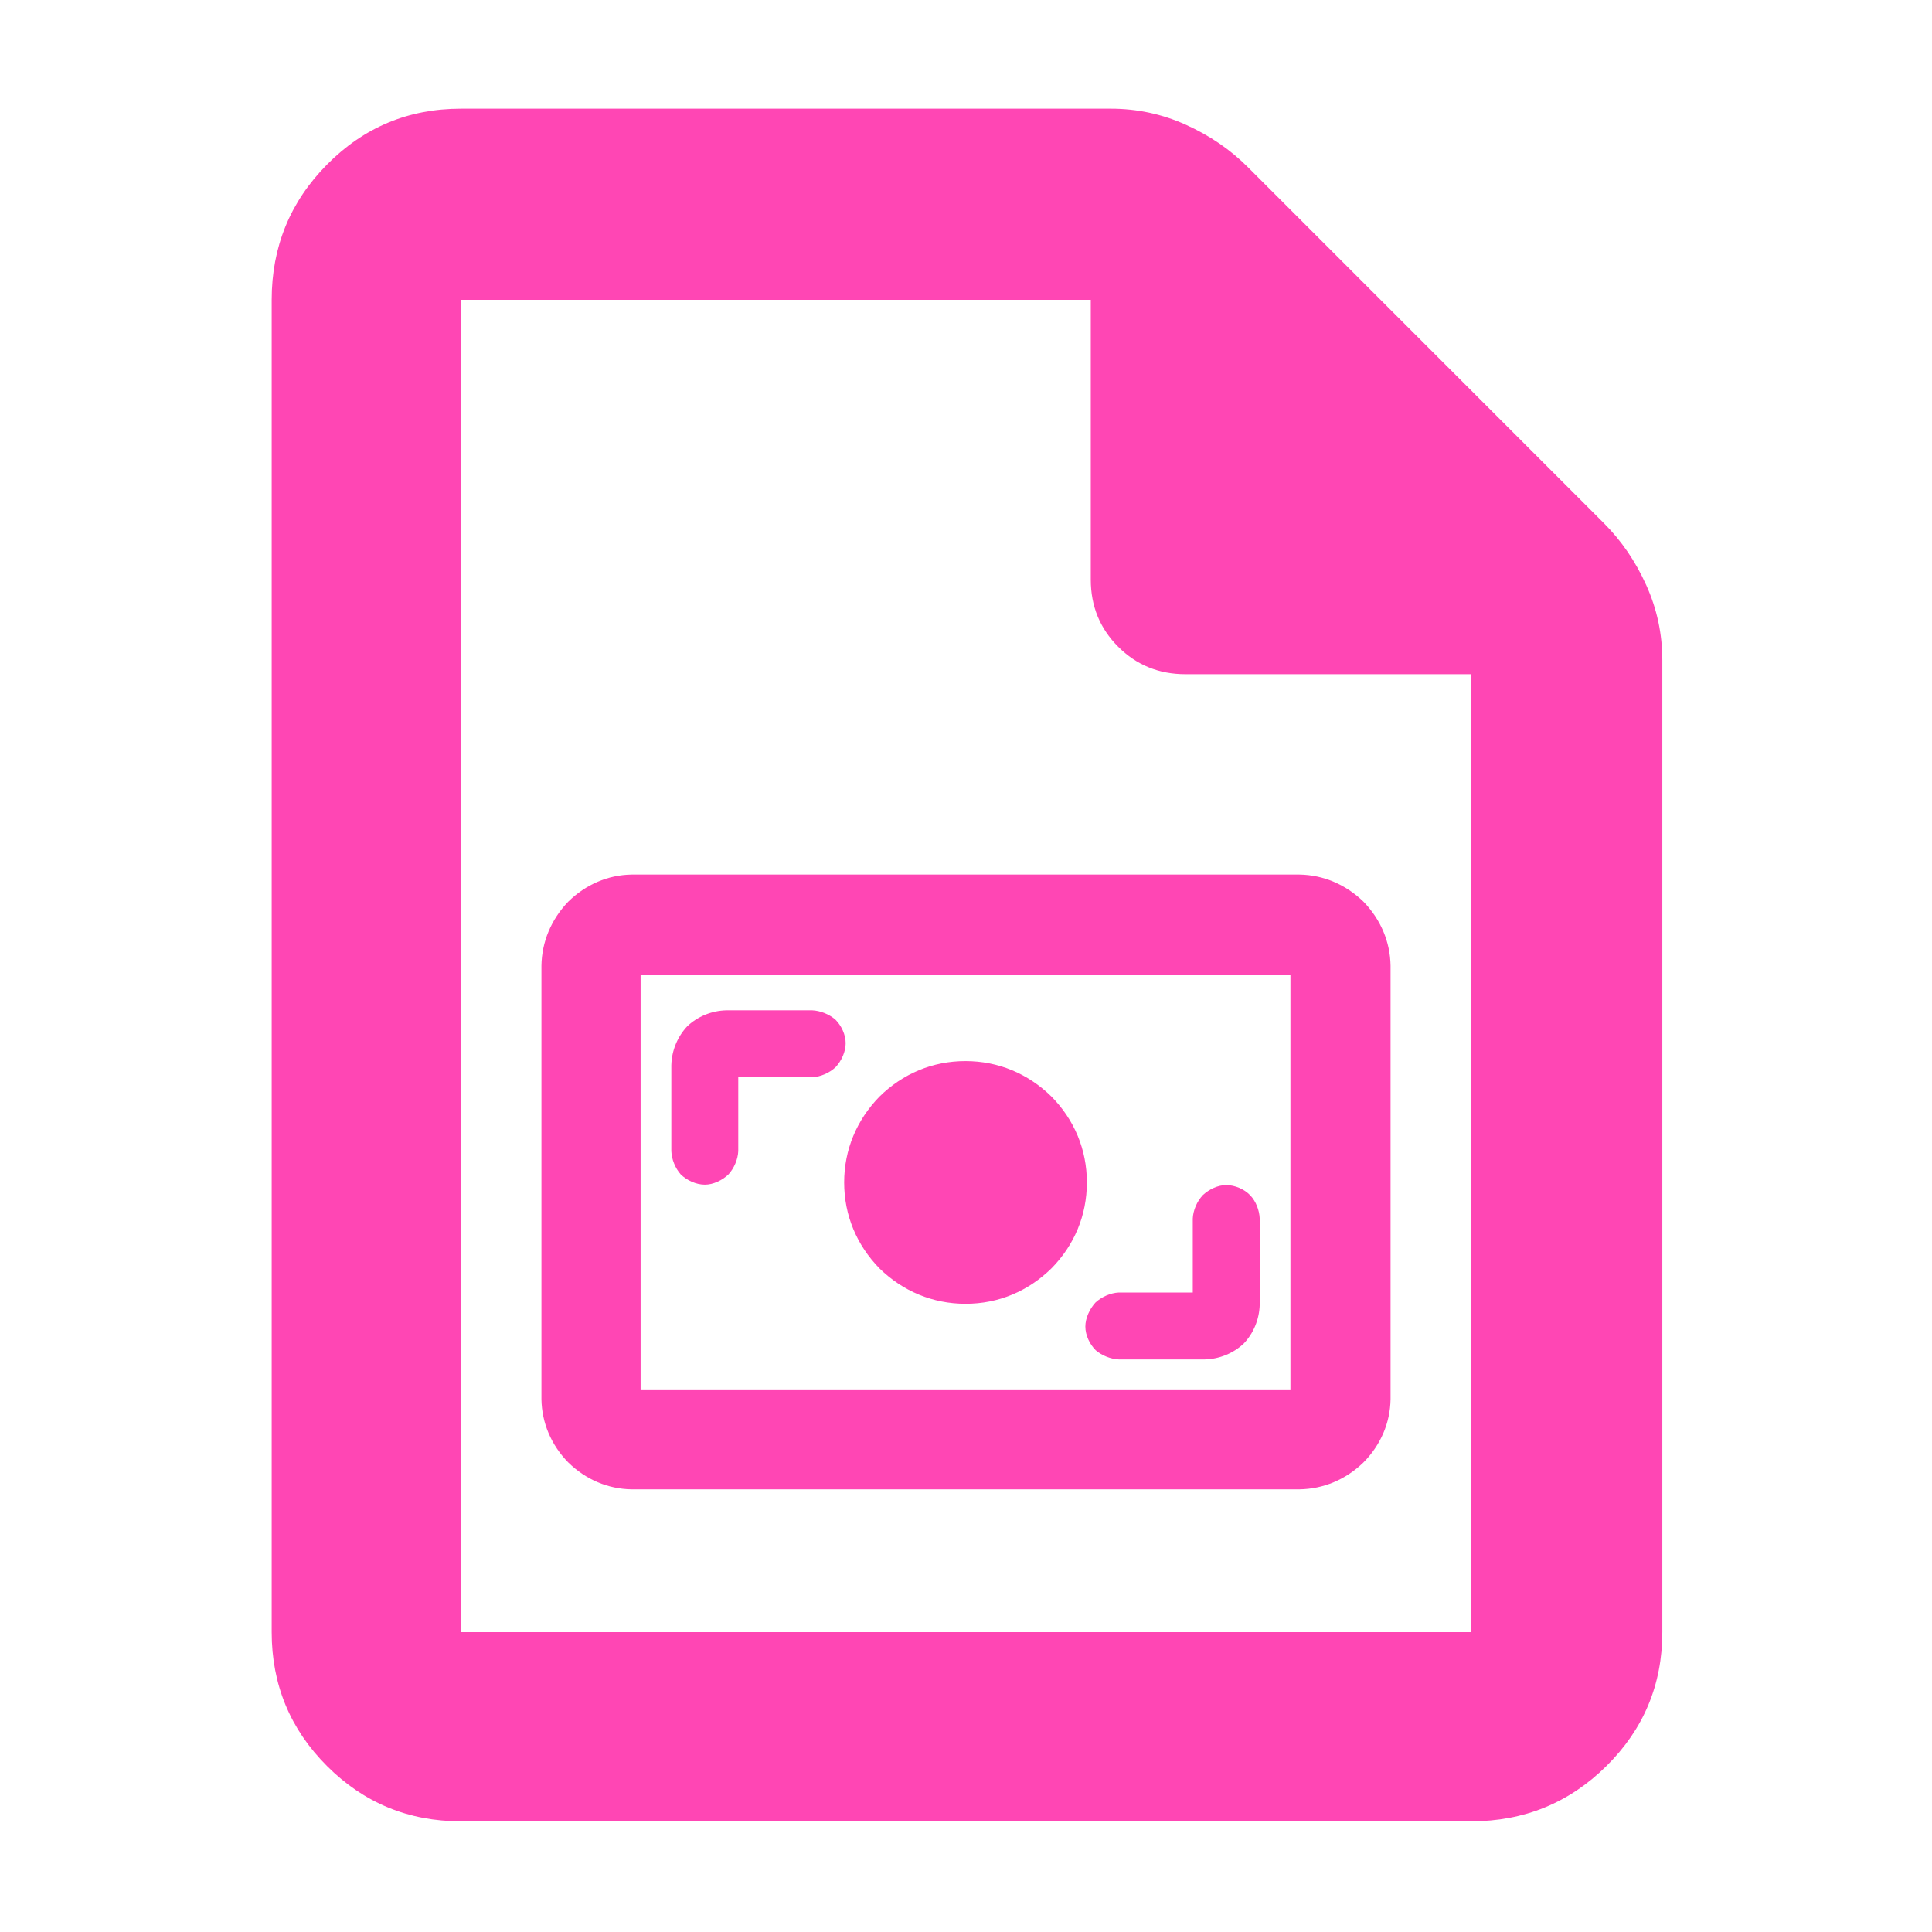 <?xml version="1.0" encoding="utf-8"?>
<svg xmlns="http://www.w3.org/2000/svg" height="48" viewBox="0 -960 960 960" width="48">
  <path fill="rgb(255, 70, 180)" d="M 229 -55 C 202.967 -55 180.793 -64.157 162.48 -82.47 C 144.16 -100.79 135 -122.967 135 -149 L 135 -811 C 135 -837.307 144.16 -859.717 162.48 -878.23 C 180.793 -896.743 202.967 -906 229 -906 L 552 -906 C 565.04 -906 577.467 -903.333 589.28 -898 C 601.093 -892.667 611.333 -885.667 620 -877 L 797 -700 C 805.667 -691.333 812.667 -681.093 818 -669.28 C 823.333 -657.467 826 -645.04 826 -632 L 826 -149 C 826 -122.967 816.743 -100.79 798.23 -82.47 C 779.717 -64.157 757.307 -55 731 -55 L 229 -55 Z M 542 -672 L 542 -811 L 229 -811 L 229 -149 L 731 -149 L 731 -625 L 589 -625 C 575.833 -625 564.71 -629.543 555.63 -638.63 C 546.543 -647.71 542 -658.833 542 -672 Z M 313.813 -219.959 C 302.097 -220.137 291.096 -224.777 282.371 -233.307 C 273.877 -241.99 269.219 -252.978 269.039 -264.729 L 269.039 -480.169 C 269.215 -492.012 273.878 -503.108 282.363 -511.972 C 291.07 -520.5 302.078 -525.243 313.813 -525.429 L 645.703 -525.429 C 657.555 -525.247 668.692 -520.492 677.495 -511.97 C 686.071 -503.108 690.779 -492.022 690.96 -480.169 L 690.96 -264.729 C 690.776 -252.968 686.052 -241.97 677.465 -233.289 C 668.645 -224.764 657.536 -220.133 645.703 -219.959 L 313.813 -219.959 Z M 318.313 -269.229 L 641.203 -269.229 L 641.203 -475.669 L 318.313 -475.669 L 318.313 -269.229 Z M 592.681 -354.499 C 592.864 -358.588 594.738 -363.001 597.642 -366.125 C 600.722 -368.999 605.117 -371.139 609.253 -371.139 C 613.68 -371.139 618.35 -369.089 621.249 -366.039 C 624.111 -363.027 625.774 -358.552 625.942 -354.499 L 625.942 -311.789 C 625.777 -304.554 622.902 -297.51 617.995 -292.387 C 612.858 -287.549 605.881 -284.67 598.636 -284.499 L 555.937 -284.499 C 551.897 -284.669 547.569 -286.413 544.459 -289.058 C 541.454 -292.056 539.307 -296.531 539.307 -300.839 C 539.307 -305.001 541.401 -309.538 544.319 -312.757 C 547.431 -315.639 551.829 -317.56 555.937 -317.759 L 592.681 -317.759 L 592.681 -354.499 Z M 437.059 -329.678 C 425.709 -341.284 419.458 -356.074 419.458 -372.449 C 419.458 -388.733 425.698 -403.521 437.026 -415.126 C 448.593 -426.488 463.364 -432.749 479.729 -432.749 C 496.093 -432.749 510.858 -426.492 522.451 -415.136 C 533.792 -403.627 540.058 -388.836 540.058 -372.449 C 540.058 -356.074 533.803 -341.285 522.483 -329.776 C 510.908 -318.408 496.152 -312.149 479.787 -312.149 C 463.423 -312.149 448.637 -318.414 437.059 -329.678 Z M 366.835 -387.979 C 366.651 -383.887 364.77 -379.477 361.873 -376.342 C 358.777 -373.462 354.374 -371.349 350.263 -371.349 C 345.847 -371.349 341.297 -373.501 338.259 -376.436 C 335.501 -379.573 333.74 -383.93 333.574 -387.979 L 333.574 -430.679 C 333.744 -437.948 336.628 -444.891 341.514 -450.074 C 346.644 -454.926 353.625 -457.808 360.879 -457.979 L 403.578 -457.979 C 407.606 -457.81 411.957 -456.053 415.071 -453.407 C 418.056 -450.412 420.209 -445.943 420.209 -441.639 C 420.209 -437.371 418.127 -432.858 415.196 -429.71 C 412.074 -426.825 407.668 -424.914 403.578 -424.719 L 366.835 -424.719 L 366.835 -387.979 Z"/>
</svg>